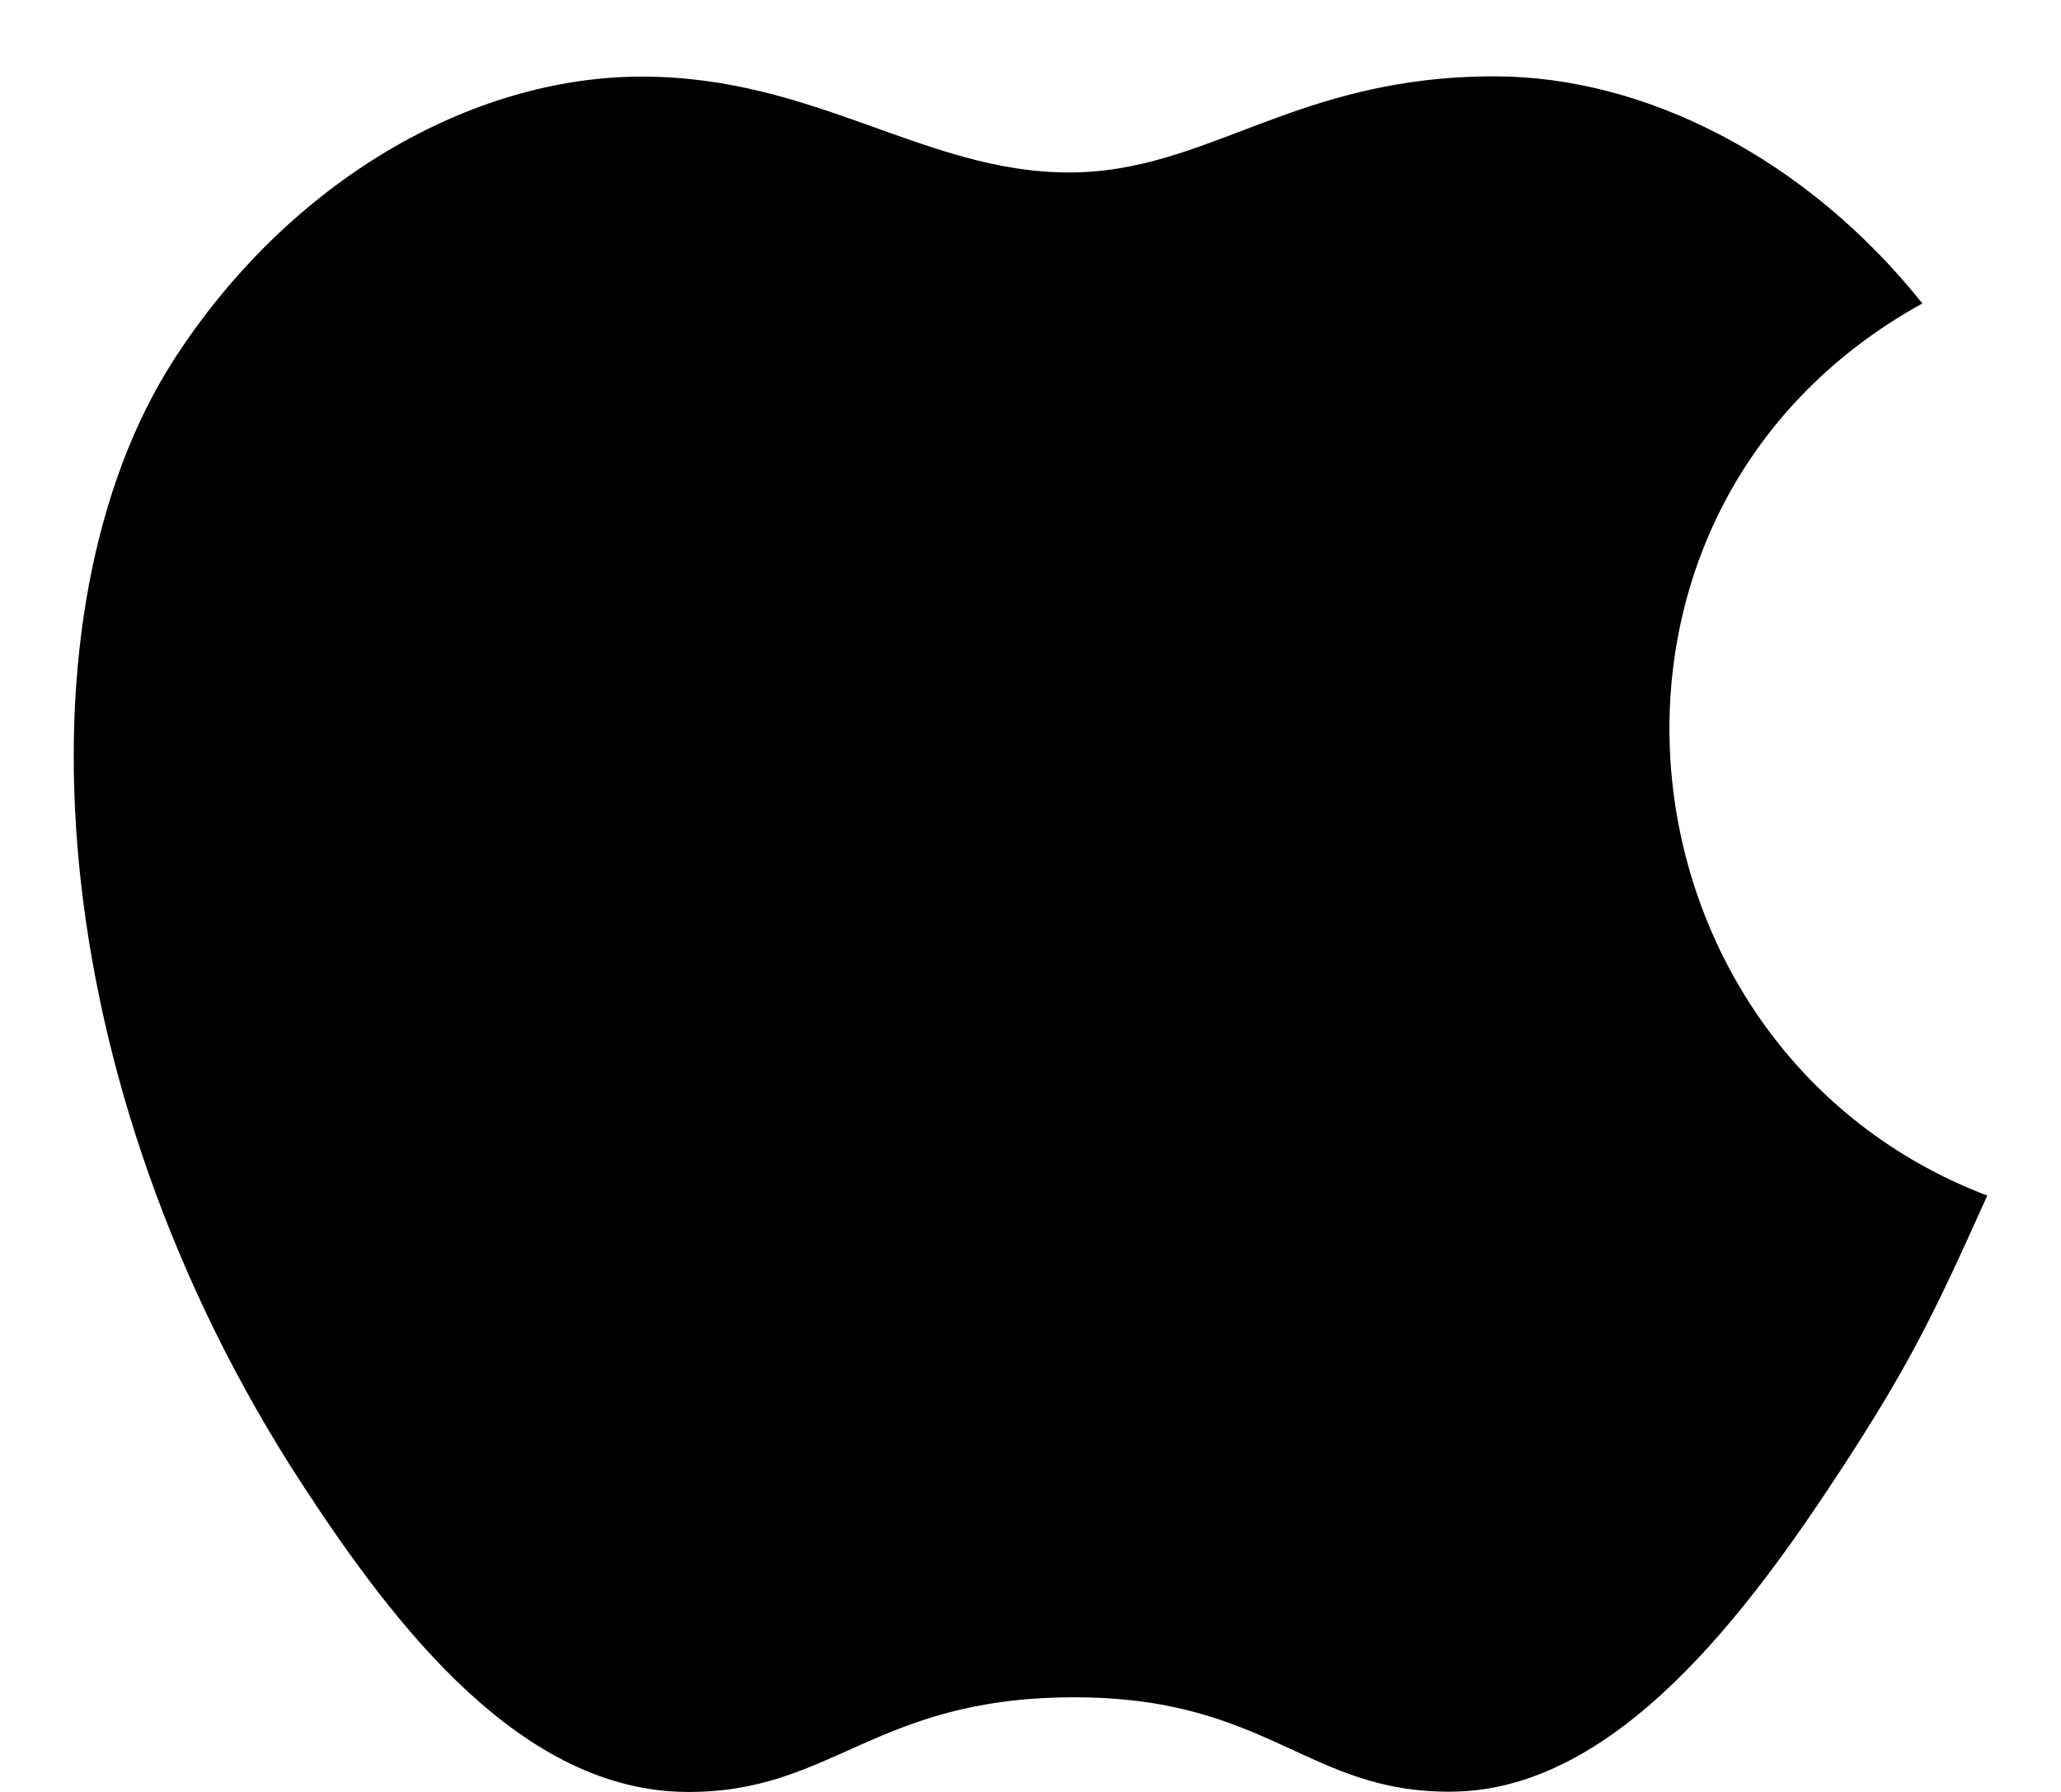 <svg width="23" height="20" viewBox="0 0 23 20" fill="none" xmlns="http://www.w3.org/2000/svg">
<path d="M21.453 3.387C20.174 1.783 18.375 0.852 16.677 0.852C14.435 0.852 13.486 1.925 11.929 1.925C10.322 1.925 9.102 0.855 7.163 0.855C5.258 0.855 3.23 2.019 1.944 4.009C0.136 6.812 0.446 12.083 3.376 16.572C4.424 18.178 5.824 19.984 7.655 20C9.285 20.015 9.744 18.955 11.952 18.944C14.16 18.931 14.579 20.014 16.205 19.997C18.038 19.983 19.515 17.981 20.563 16.375C21.314 15.223 21.594 14.644 22.177 13.344C17.938 11.73 17.258 5.702 21.453 3.387Z" fill="black"/>
</svg>
